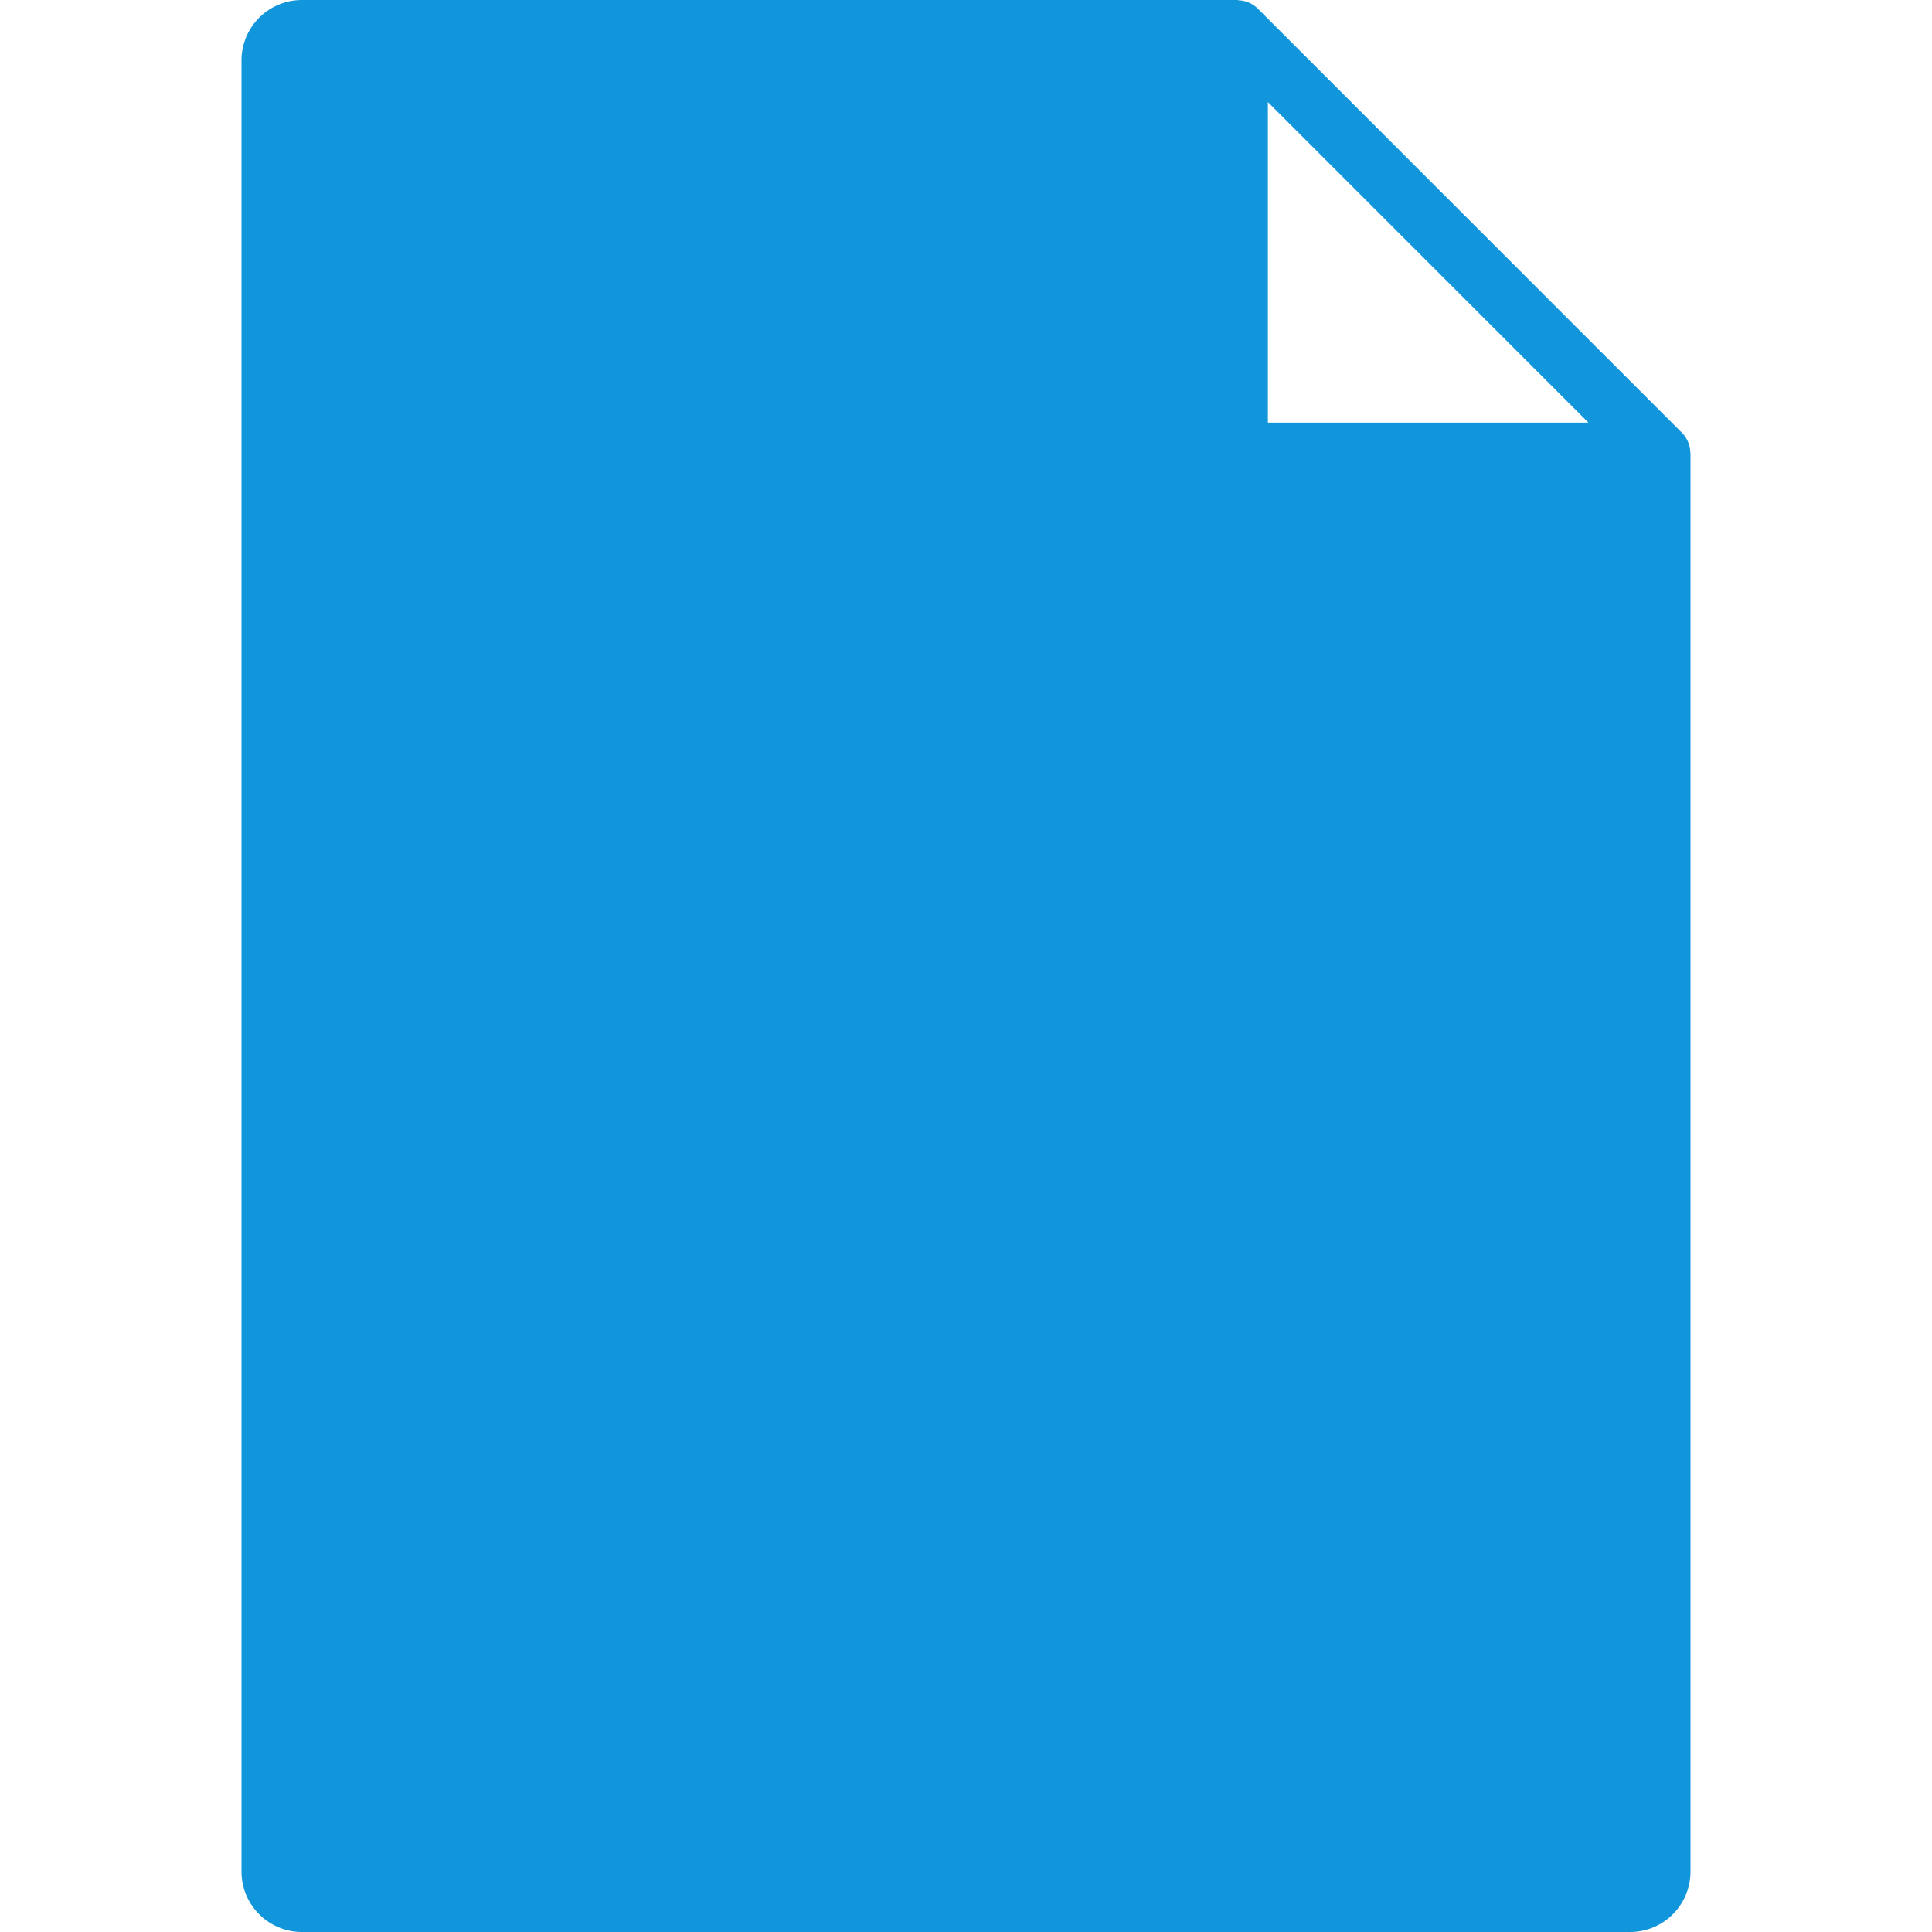 <?xml version="1.0" standalone="no"?><!DOCTYPE svg PUBLIC "-//W3C//DTD SVG 1.1//EN" "http://www.w3.org/Graphics/SVG/1.1/DTD/svg11.dtd"><svg t="1518330503803" class="icon" style="" viewBox="0 0 1024 1024" version="1.1" xmlns="http://www.w3.org/2000/svg" p-id="6655" xmlns:xlink="http://www.w3.org/1999/xlink" width="200" height="200"><defs><style type="text/css"></style></defs><path d="M656 240V16H144v992h736V240z" fill="#1296db" p-id="6656"></path><path d="M895.904 239.824a15.536 15.536 0 0 0-4.464-10.48L666.656 4.56a15.376 15.376 0 0 0-10.336-4.432L656 0H160a32 32 0 0 0-32 32v960a32 32 0 0 0 32 32h704a32 32 0 0 0 32-32V240l-0.096-0.176zM672 54.096L841.904 224H672V54.096zM864 992H160V32h480v224h224v736z" fill="#1296db" p-id="6657"></path><path d="M458.336 611.872l-127.28-127.28a15.84 15.84 0 0 0-22.464 0 15.84 15.84 0 0 0 0 22.464L425.52 624l-116.928 116.944a15.84 15.84 0 0 0 0 22.464 15.84 15.84 0 0 0 22.464 0l127.28-127.28c0.336-0.288 0.752-0.384 1.072-0.704a15.888 15.888 0 0 0 4.64-11.424 15.84 15.84 0 0 0-4.64-11.424c-0.32-0.304-0.736-0.416-1.072-0.704zM704 736H512a16 16 0 1 0 0 32h192a16 16 0 1 0 0-32z" fill="#1296db" p-id="6658"></path></svg>